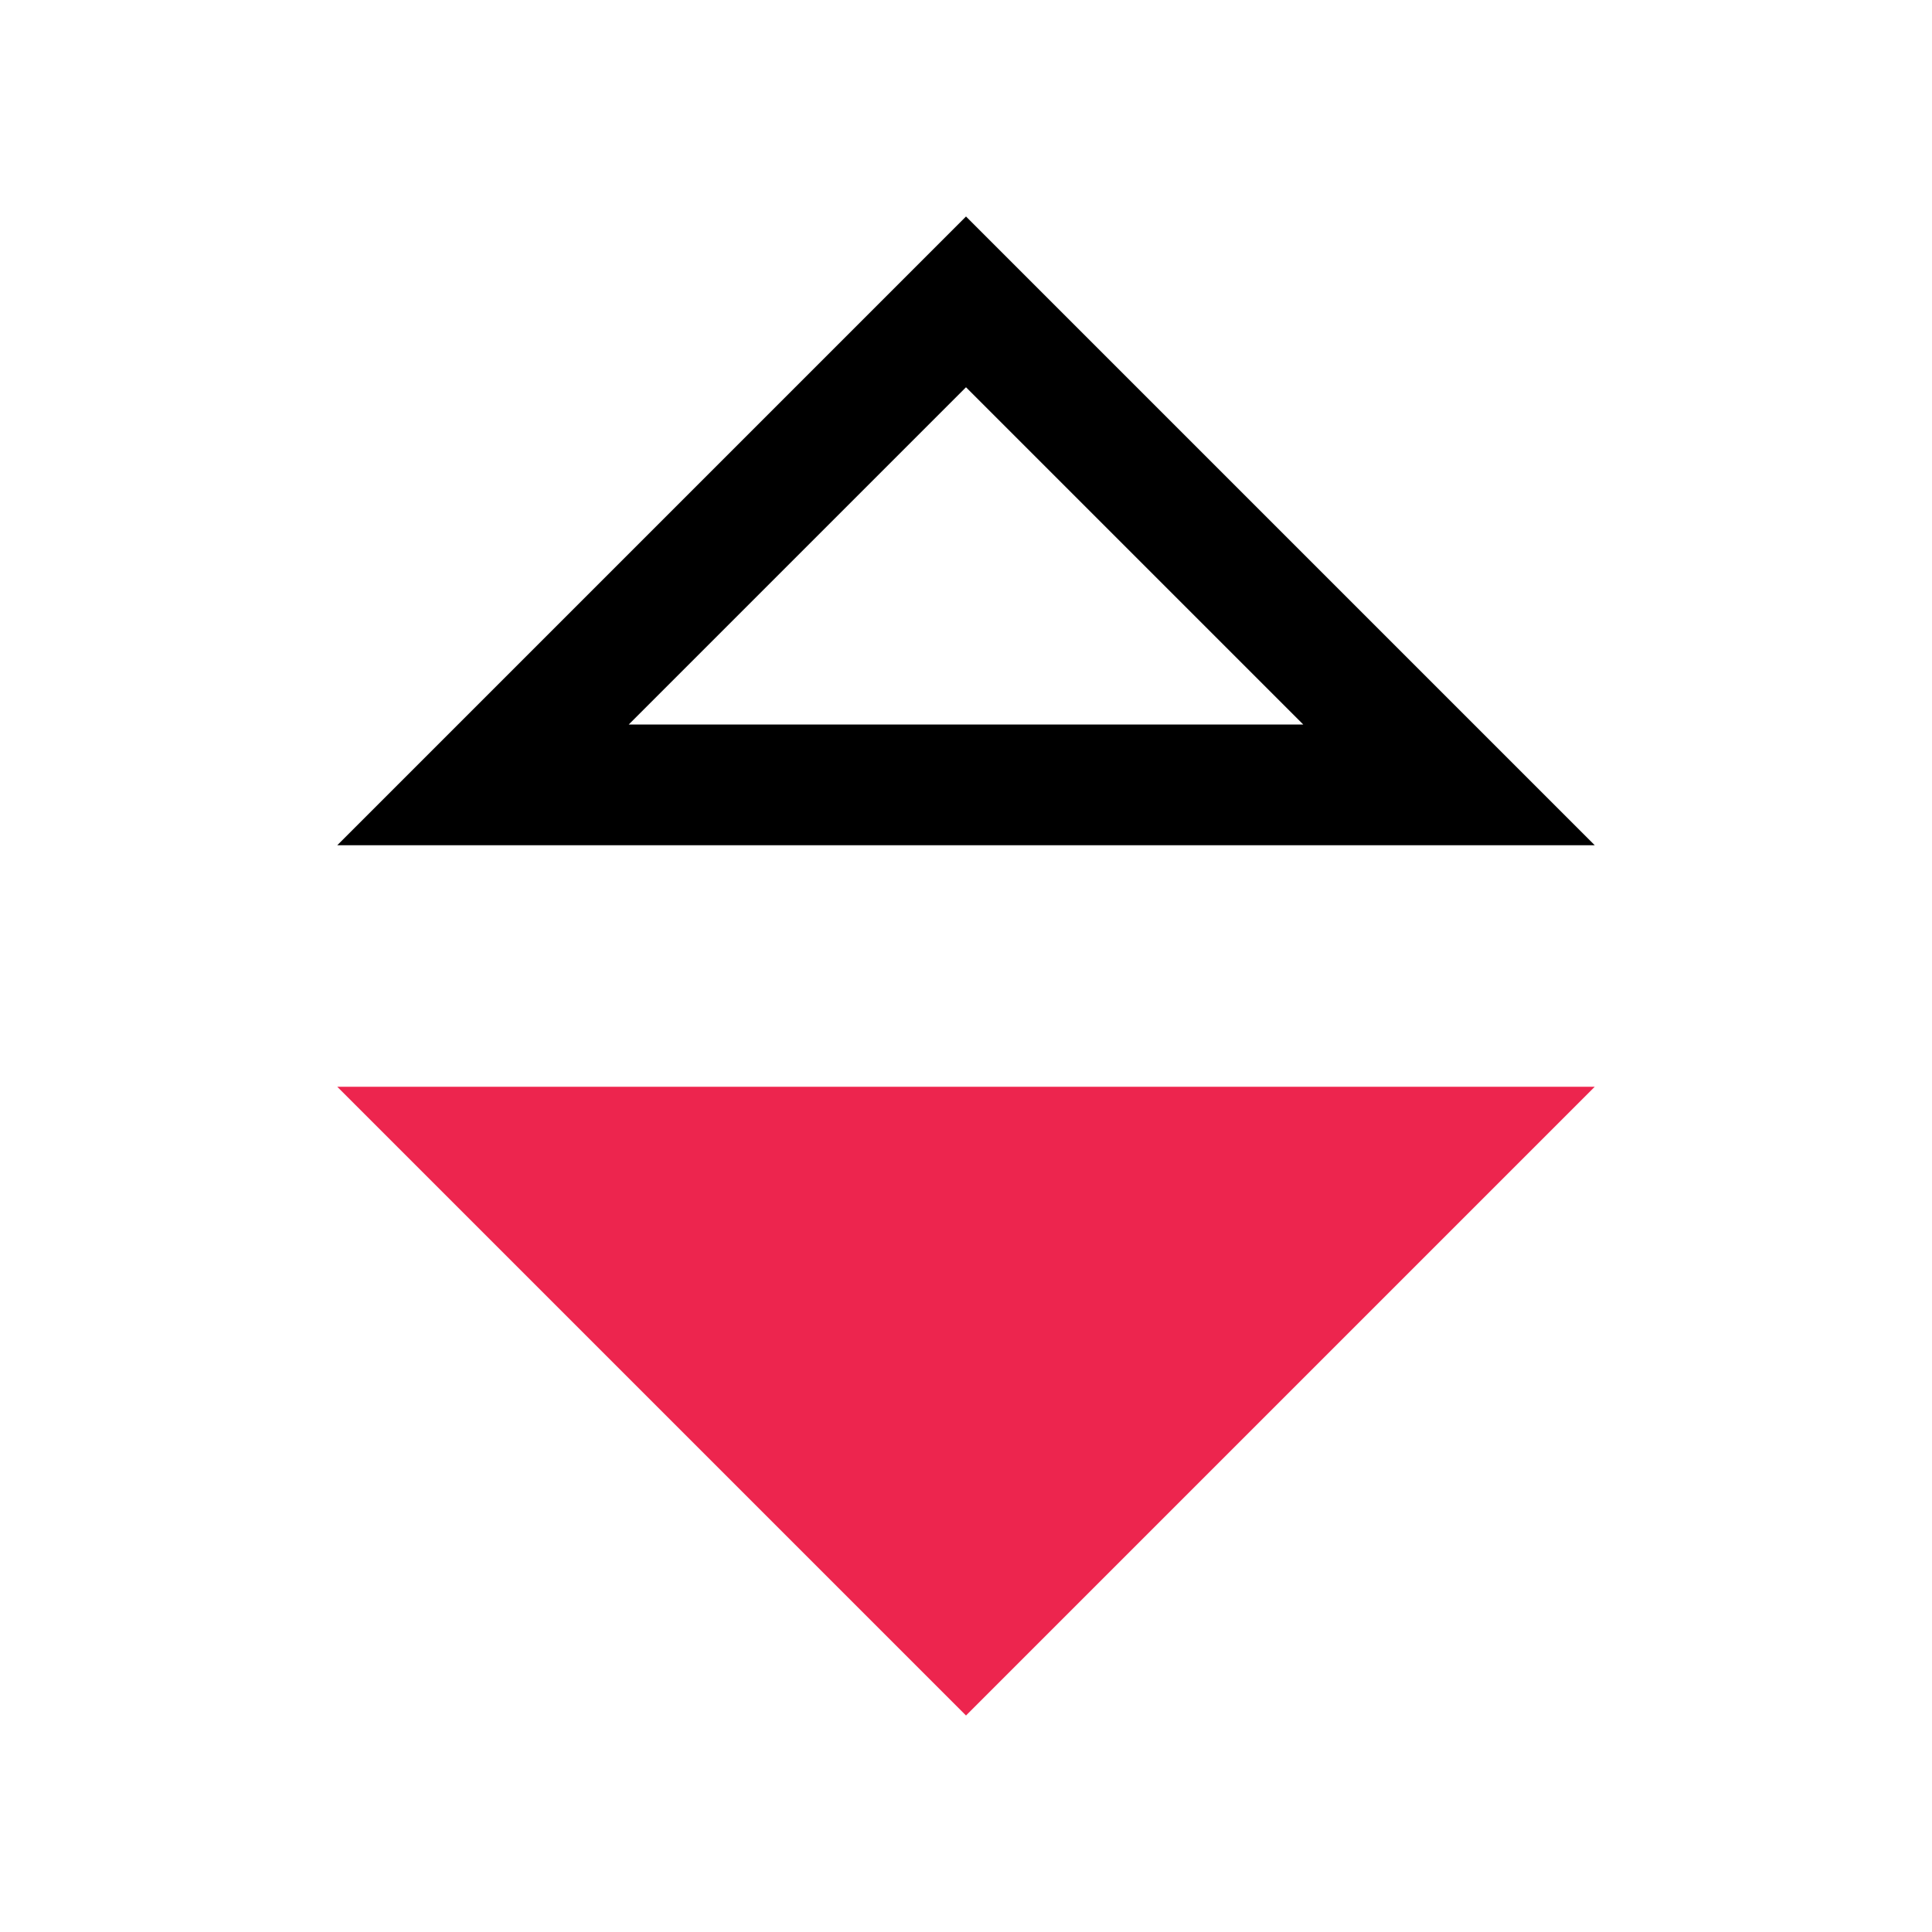 <?xml version="1.0" encoding="iso-8859-1"?>

<svg version="1.1" id="Layer_1" xmlns="http://www.w3.org/2000/svg" xmlns:xlink="http://www.w3.org/1999/xlink" x="0px" y="0px"
	 viewBox="0 0 32 32" style="enable-background:new 0 0 32 32;" xml:space="preserve">
<polygon style="fill:none;stroke:#000000;stroke-width:2;stroke-miterlimit:10;" points="16,5 24,13 8,13 "/>
<polygon style="fill:#ED254E;stroke:#ED254E;stroke-width:2;stroke-miterlimit:10;" points="16,27 8,19 24,19 "/>
</svg>
